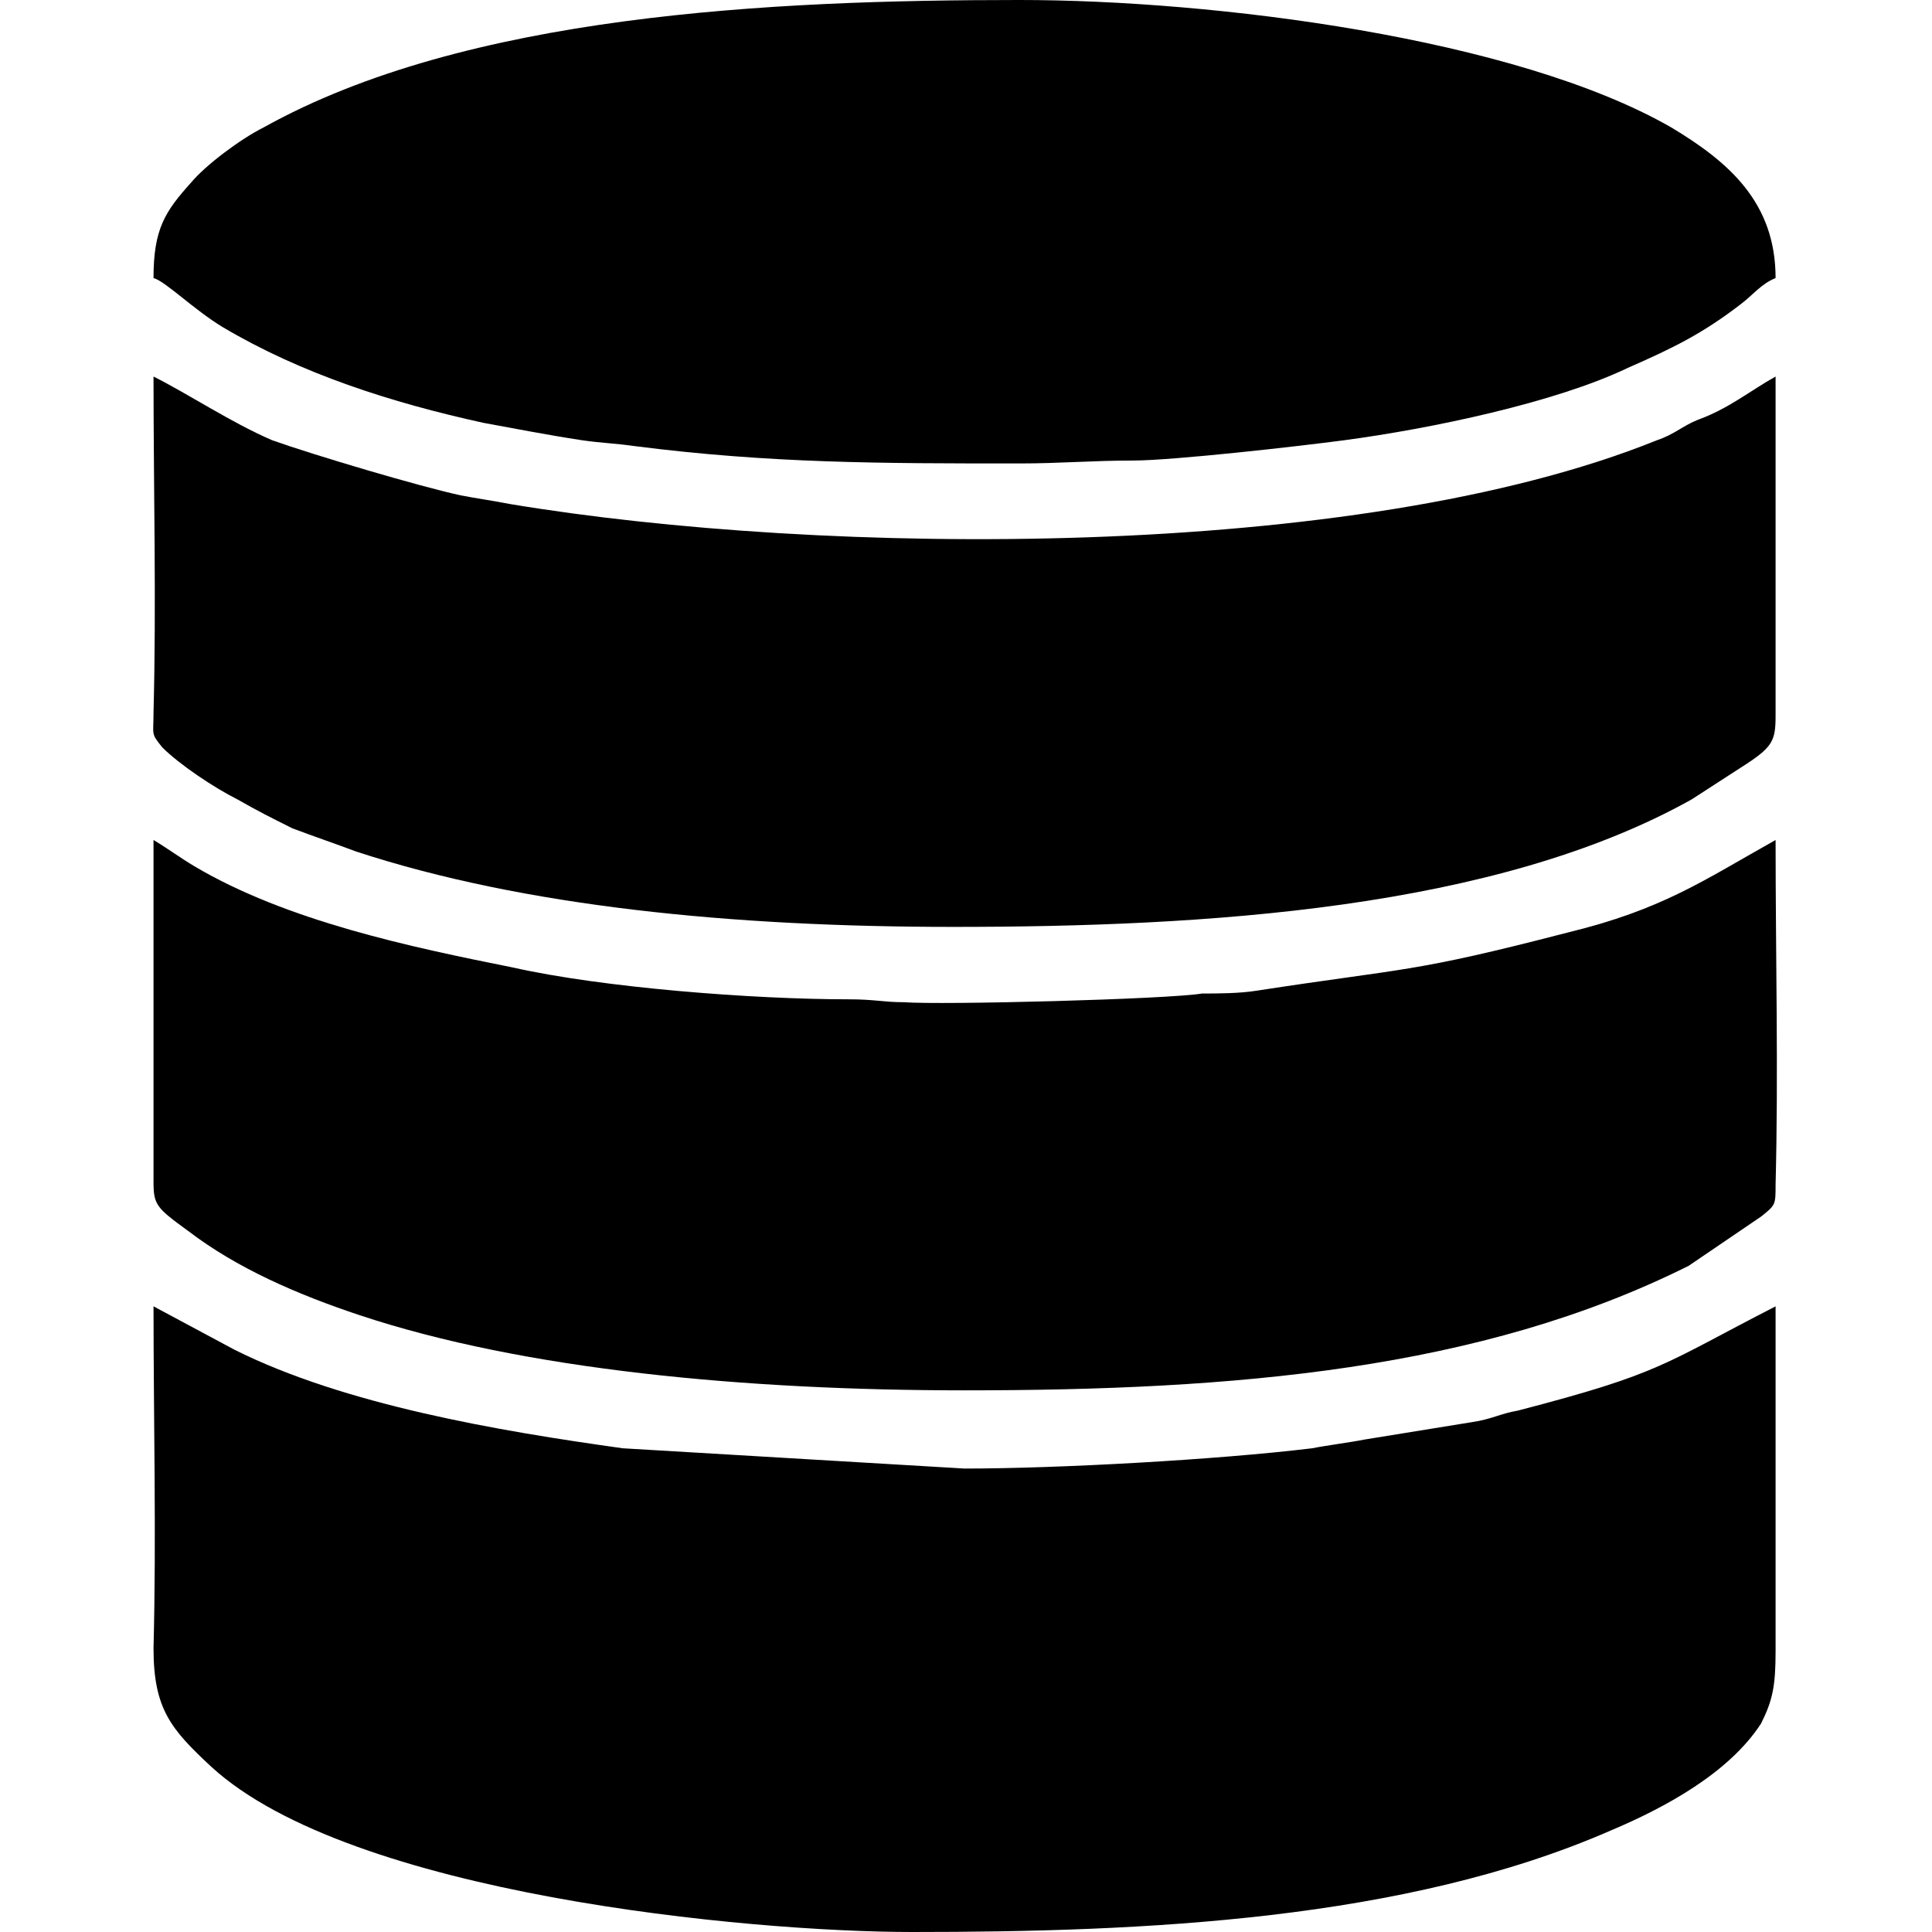 <?xml version="1.0" encoding="UTF-8"?>
<!DOCTYPE svg PUBLIC "-//W3C//DTD SVG 1.1//EN" "http://www.w3.org/Graphics/SVG/1.1/DTD/svg11.dtd">
<!-- Creator: CorelDRAW X7 -->
<svg xmlns="http://www.w3.org/2000/svg" xml:space="preserve" width="0.667in" height="0.667in" version="1.1" style="shape-rendering:geometricPrecision; text-rendering:geometricPrecision; image-rendering:optimizeQuality; fill-rule:evenodd; clip-rule:evenodd"
viewBox="0 0 667 667"
 xmlns:xlink="http://www.w3.org/1999/xlink">
 <defs>
  <style type="text/css">
   <![CDATA[
    .fil0 {fill:black}
   ]]>
  </style>
 </defs>
 <g id="Layer_x0020_1">
  <g id="_574037881296">
   <path class="fil0" d="M315 667c80,0 170,-4 241,-35 19,-8 41,-20 52,-37 4,-8 5,-13 5,-25 0,-40 0,-80 0,-119 -39,20 -39,23 -89,36 -6,1 -9,3 -16,4l-37 6c-5,1 -13,2 -18,3 -33,4 -88,7 -120,7l-118 -7c-43,-6 -96,-15 -134,-34l-28 -15c0,39 1,79 0,118 0,21 6,28 20,41 48,44 185,57 242,57z"/>
   <path class="fil0" d="M333 480c93,0 178,-7 250,-43l25 -17c5,-4 5,-4 5,-11 1,-39 0,-79 0,-119 -25,14 -39,24 -72,32 -54,14 -55,12 -107,20 -6,1 -14,1 -19,1 -12,2 -90,4 -103,3 -7,0 -10,-1 -19,-1 -33,0 -85,-4 -116,-11 -35,-7 -78,-16 -110,-35 -5,-3 -9,-6 -14,-9 0,39 0,79 0,118 0,8 1,9 12,17 17,13 38,22 59,29 57,19 134,26 209,26z"/>
   <path class="fil0" d="M329 320c87,0 187,-6 255,-44l17 -11c11,-7 12,-9 12,-18 0,-39 0,-78 0,-117 -9,5 -16,11 -27,15 -5,2 -8,5 -14,7 -104,42 -288,40 -396,22 -5,-1 -12,-2 -17,-3 -14,-3 -51,-14 -65,-19 -14,-6 -29,-16 -41,-22 0,39 1,78 0,116 0,8 -1,7 3,12 6,6 18,14 26,18 7,4 11,6 19,10 8,3 14,5 22,8 58,19 130,26 206,26z"/>
   <path class="fil0" d="M53 96c4,1 14,11 24,17 27,16 58,26 90,33 11,2 21,4 34,6 7,1 11,1 18,2 47,6 85,6 133,6 14,0 25,-1 39,-1 14,0 58,-5 73,-7 30,-4 73,-13 98,-25 16,-7 26,-12 39,-22 4,-3 7,-7 12,-9 0,-26 -16,-40 -36,-52 -54,-31 -158,-44 -225,-44 -86,0 -191,5 -261,44 -8,4 -20,13 -25,19 -9,10 -13,16 -13,33z"/>
  </g>
 </g>
</svg>
